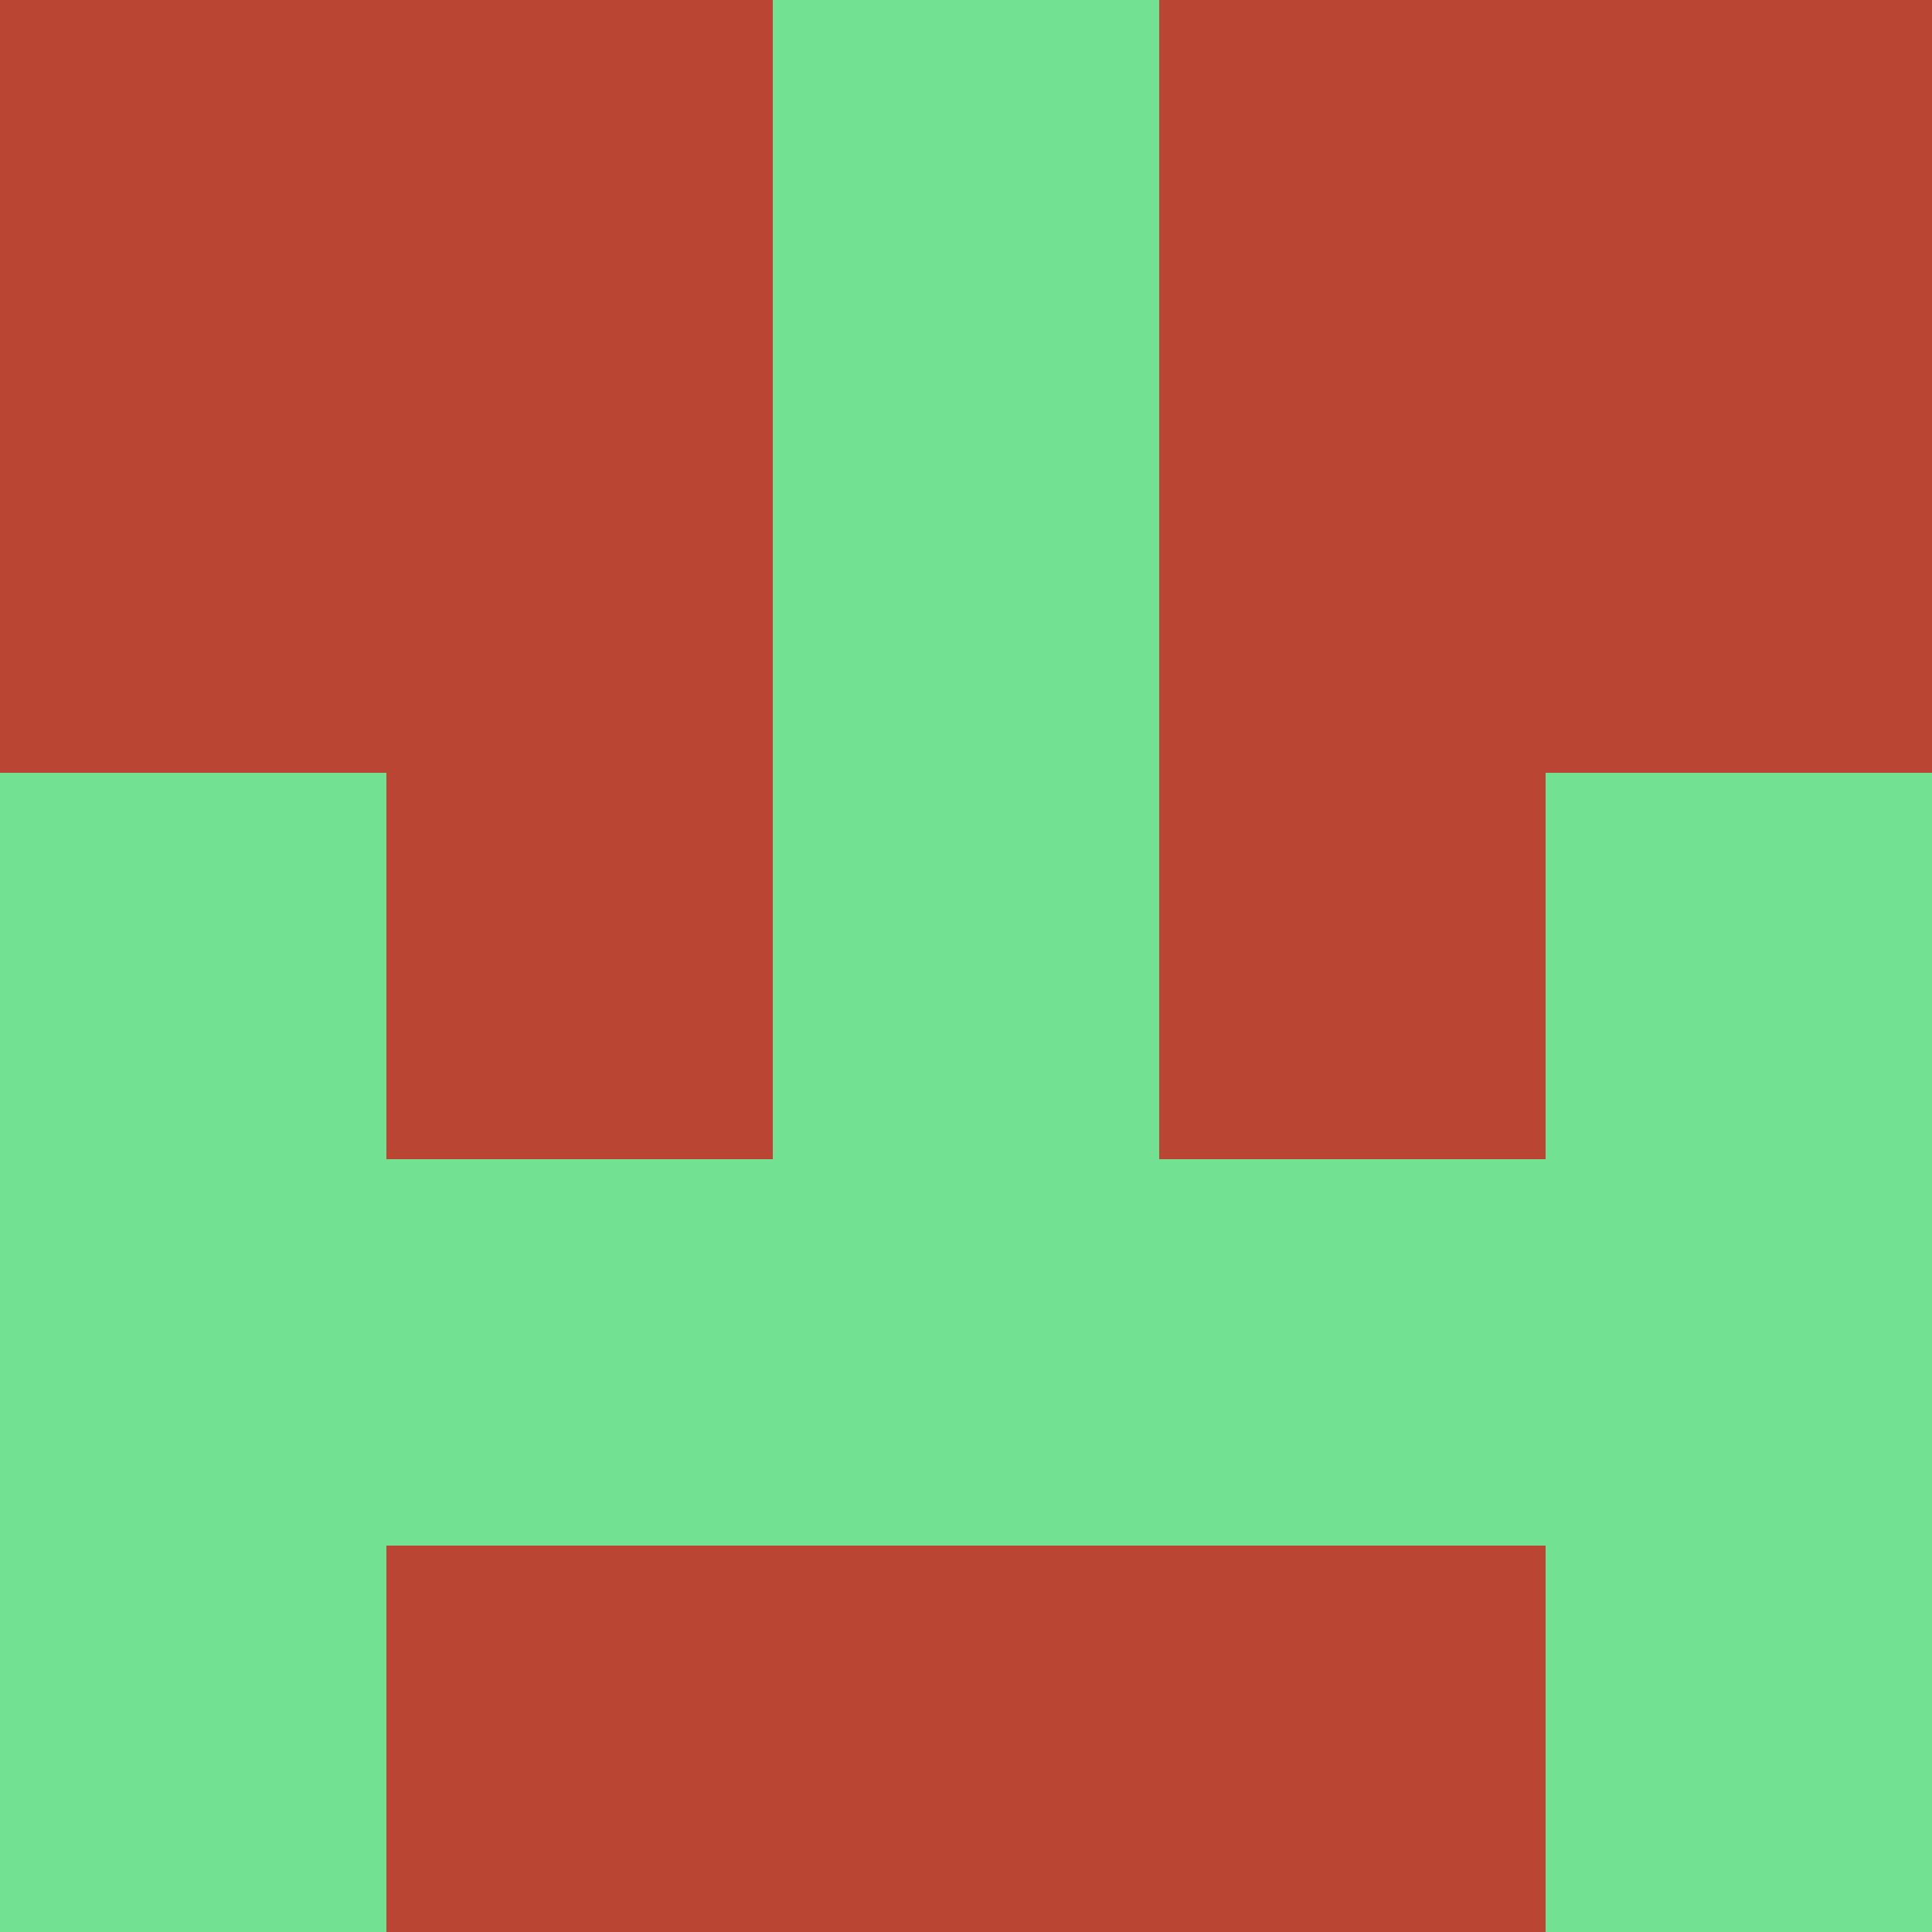 <?xml version="1.0" encoding="utf-8"?>
<!DOCTYPE svg PUBLIC "-//W3C//DTD SVG 20010904//EN"
        "http://www.w3.org/TR/2001/REC-SVG-20010904/DTD/svg10.dtd">

<svg width="400" height="400" viewBox="0 0 5 5"
    xmlns="http://www.w3.org/2000/svg"
    xmlns:xlink="http://www.w3.org/1999/xlink">
            <rect x="0" y="0" width="1" height="1" fill="#BB4533" />
        <rect x="0" y="1" width="1" height="1" fill="#BB4533" />
        <rect x="0" y="2" width="1" height="1" fill="#72E292" />
        <rect x="0" y="3" width="1" height="1" fill="#72E292" />
        <rect x="0" y="4" width="1" height="1" fill="#72E292" />
                <rect x="1" y="0" width="1" height="1" fill="#BB4533" />
        <rect x="1" y="1" width="1" height="1" fill="#BB4533" />
        <rect x="1" y="2" width="1" height="1" fill="#BB4533" />
        <rect x="1" y="3" width="1" height="1" fill="#72E292" />
        <rect x="1" y="4" width="1" height="1" fill="#BB4533" />
                <rect x="2" y="0" width="1" height="1" fill="#72E292" />
        <rect x="2" y="1" width="1" height="1" fill="#72E292" />
        <rect x="2" y="2" width="1" height="1" fill="#72E292" />
        <rect x="2" y="3" width="1" height="1" fill="#72E292" />
        <rect x="2" y="4" width="1" height="1" fill="#BB4533" />
                <rect x="3" y="0" width="1" height="1" fill="#BB4533" />
        <rect x="3" y="1" width="1" height="1" fill="#BB4533" />
        <rect x="3" y="2" width="1" height="1" fill="#BB4533" />
        <rect x="3" y="3" width="1" height="1" fill="#72E292" />
        <rect x="3" y="4" width="1" height="1" fill="#BB4533" />
                <rect x="4" y="0" width="1" height="1" fill="#BB4533" />
        <rect x="4" y="1" width="1" height="1" fill="#BB4533" />
        <rect x="4" y="2" width="1" height="1" fill="#72E292" />
        <rect x="4" y="3" width="1" height="1" fill="#72E292" />
        <rect x="4" y="4" width="1" height="1" fill="#72E292" />
        
</svg>


